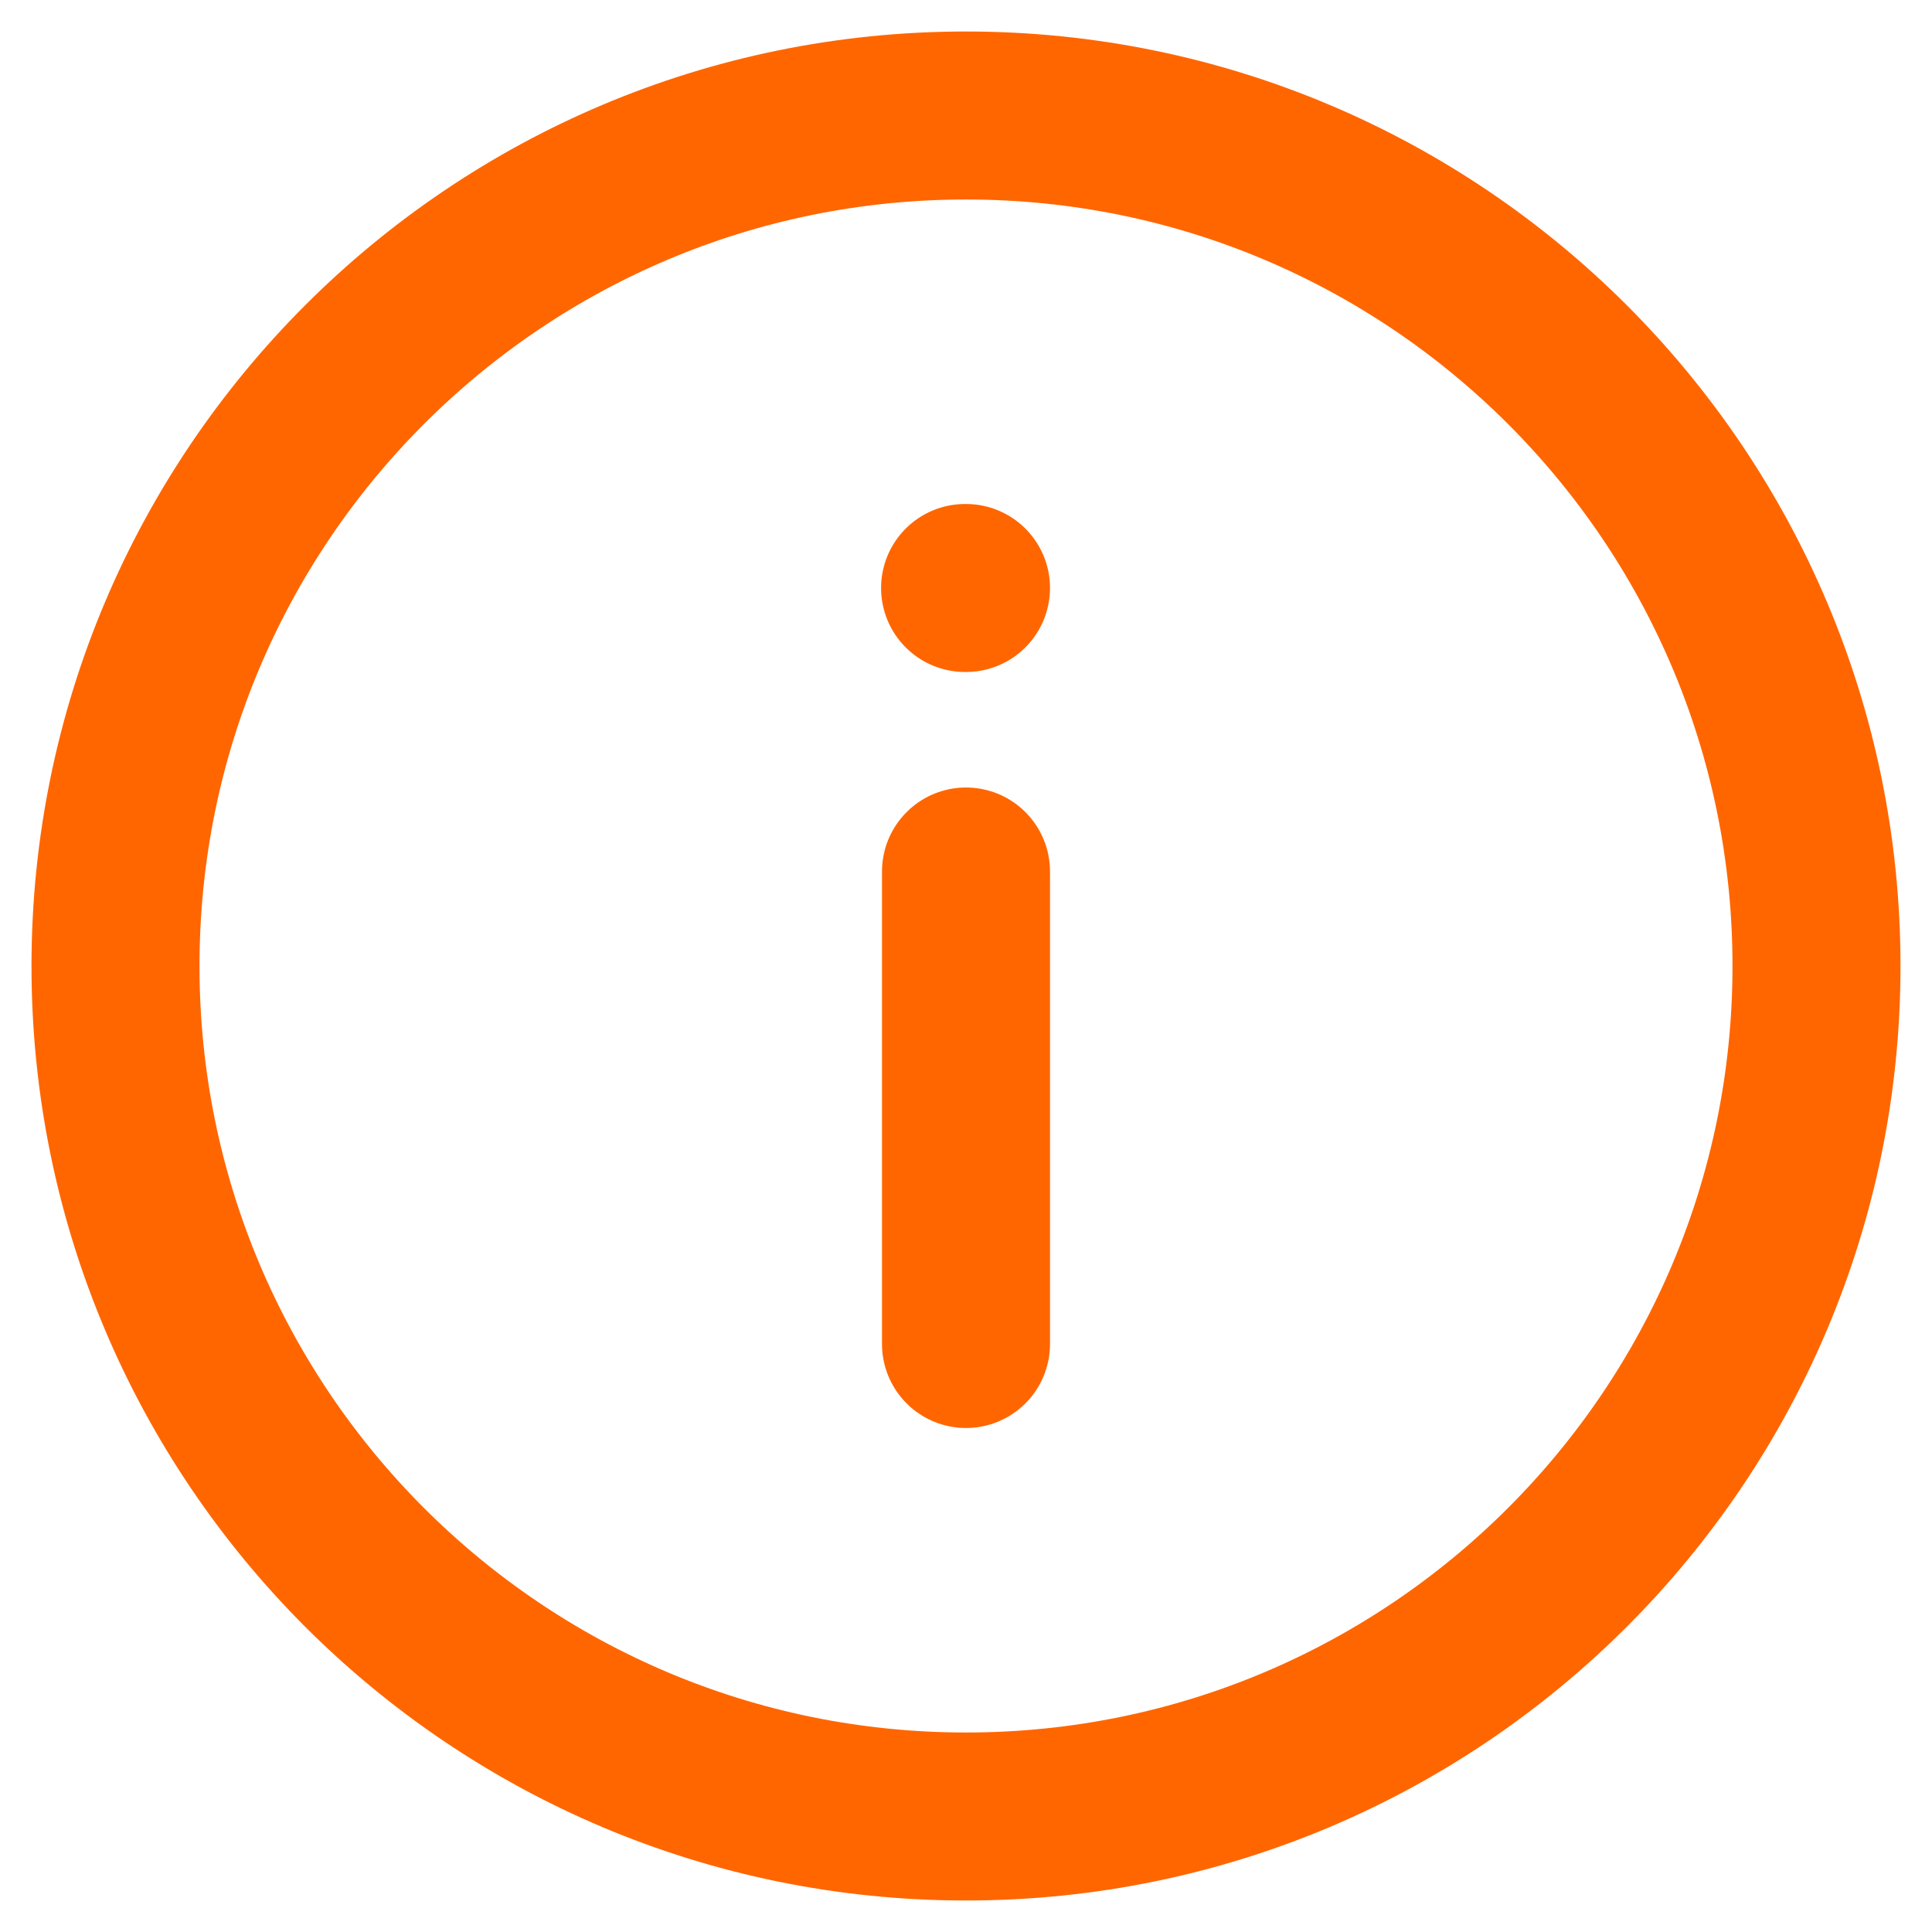 <svg width="23" height="23" viewBox="0 0 23 23" fill="none" xmlns="http://www.w3.org/2000/svg">
<path d="M11.5 16L11.5 10.375M11.5 7L11.489 7M1.375 11.5C1.375 5.908 5.908 1.375 11.5 1.375C17.092 1.375 21.625 5.908 21.625 11.5C21.625 17.092 17.092 21.625 11.5 21.625C5.908 21.625 1.375 17.092 1.375 11.5Z" stroke="#FF6600" stroke-width="2" stroke-linecap="round" stroke-linejoin="round"/>
</svg>
